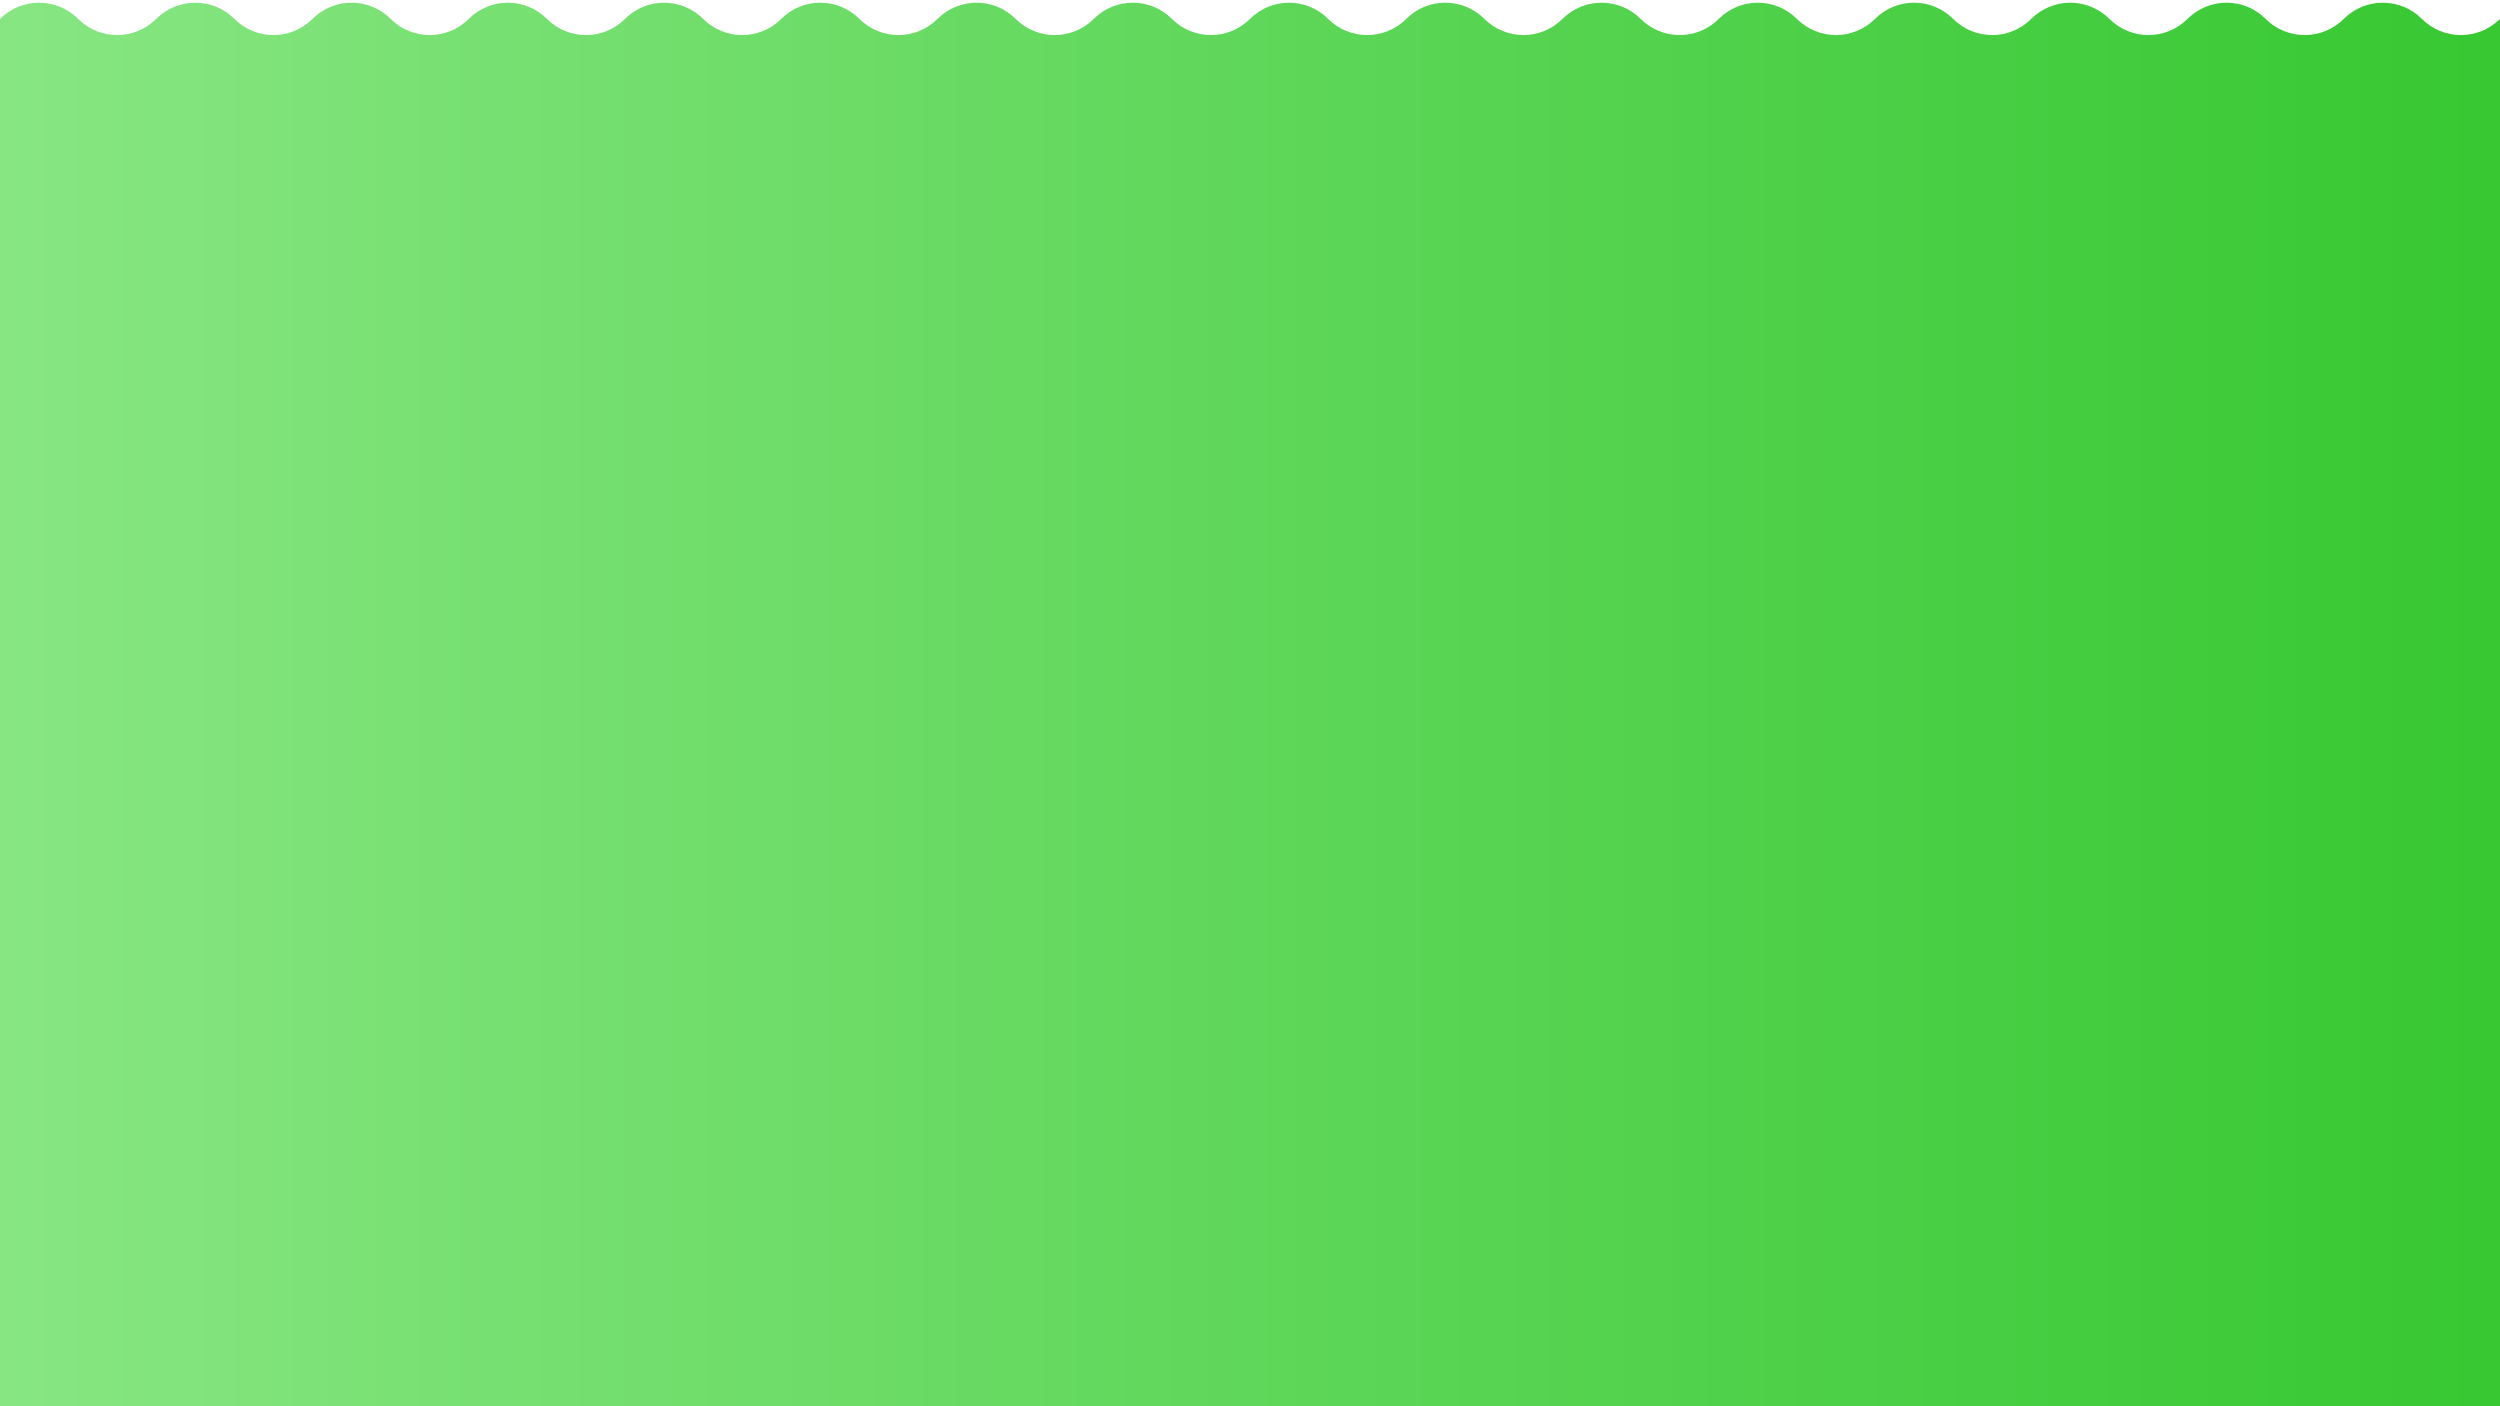 <?xml version="1.0" encoding="utf-8"?>
<!-- Generator: Adobe Illustrator 25.0.0, SVG Export Plug-In . SVG Version: 6.00 Build 0)  -->
<svg version="1.1" id="Layer_1" xmlns="http://www.w3.org/2000/svg" xmlns:xlink="http://www.w3.org/1999/xlink" x="0px" y="0px"
	 viewBox="0 0 1920 1080" style="enable-background:new 0 0 1920 1080;" xml:space="preserve">
<style type="text/css">
	.st0{fill:url(#SVGID_1_);}
</style>
<linearGradient id="SVGID_1_" gradientUnits="userSpaceOnUse" x1="9.094947e-13" y1="542.071" x2="1920" y2="542.071">
	<stop  offset="0" style="stop-color:#87E682"/>
	<stop  offset="1" style="stop-color:#37C832"/>
</linearGradient>
<path class="st0" d="M1920,14.5c-16.57,16.57-43.43,16.57-60,0s-43.43-16.57-60,0s-43.43,16.57-60,0s-43.43-16.57-60,0
	s-43.43,16.57-60,0s-43.43-16.57-60,0s-43.43,16.57-60,0s-43.43-16.57-60,0s-43.43,16.57-60,0s-43.43-16.57-60,0s-43.43,16.57-60,0
	s-43.43-16.57-60,0s-43.43,16.57-60,0s-43.43-16.57-60,0s-43.43,16.57-60,0c-16.57-16.57-43.43-16.57-60,0s-43.43,16.57-60,0
	s-43.43-16.57-60,0s-43.43,16.57-60,0s-43.43-16.57-60,0s-43.43,16.57-60,0s-43.43-16.57-60,0s-43.43,16.57-60,0s-43.43-16.57-60,0
	s-43.43,16.57-60,0s-43.43-16.57-60,0s-43.43,16.57-60,0s-43.43-16.57-60,0s-43.43,16.57-60,0s-43.43-16.57-60,0s-43.43,16.57-60,0
	s-43.43-16.57-60,0v1067.57h1920V14.5z"/>
</svg>
